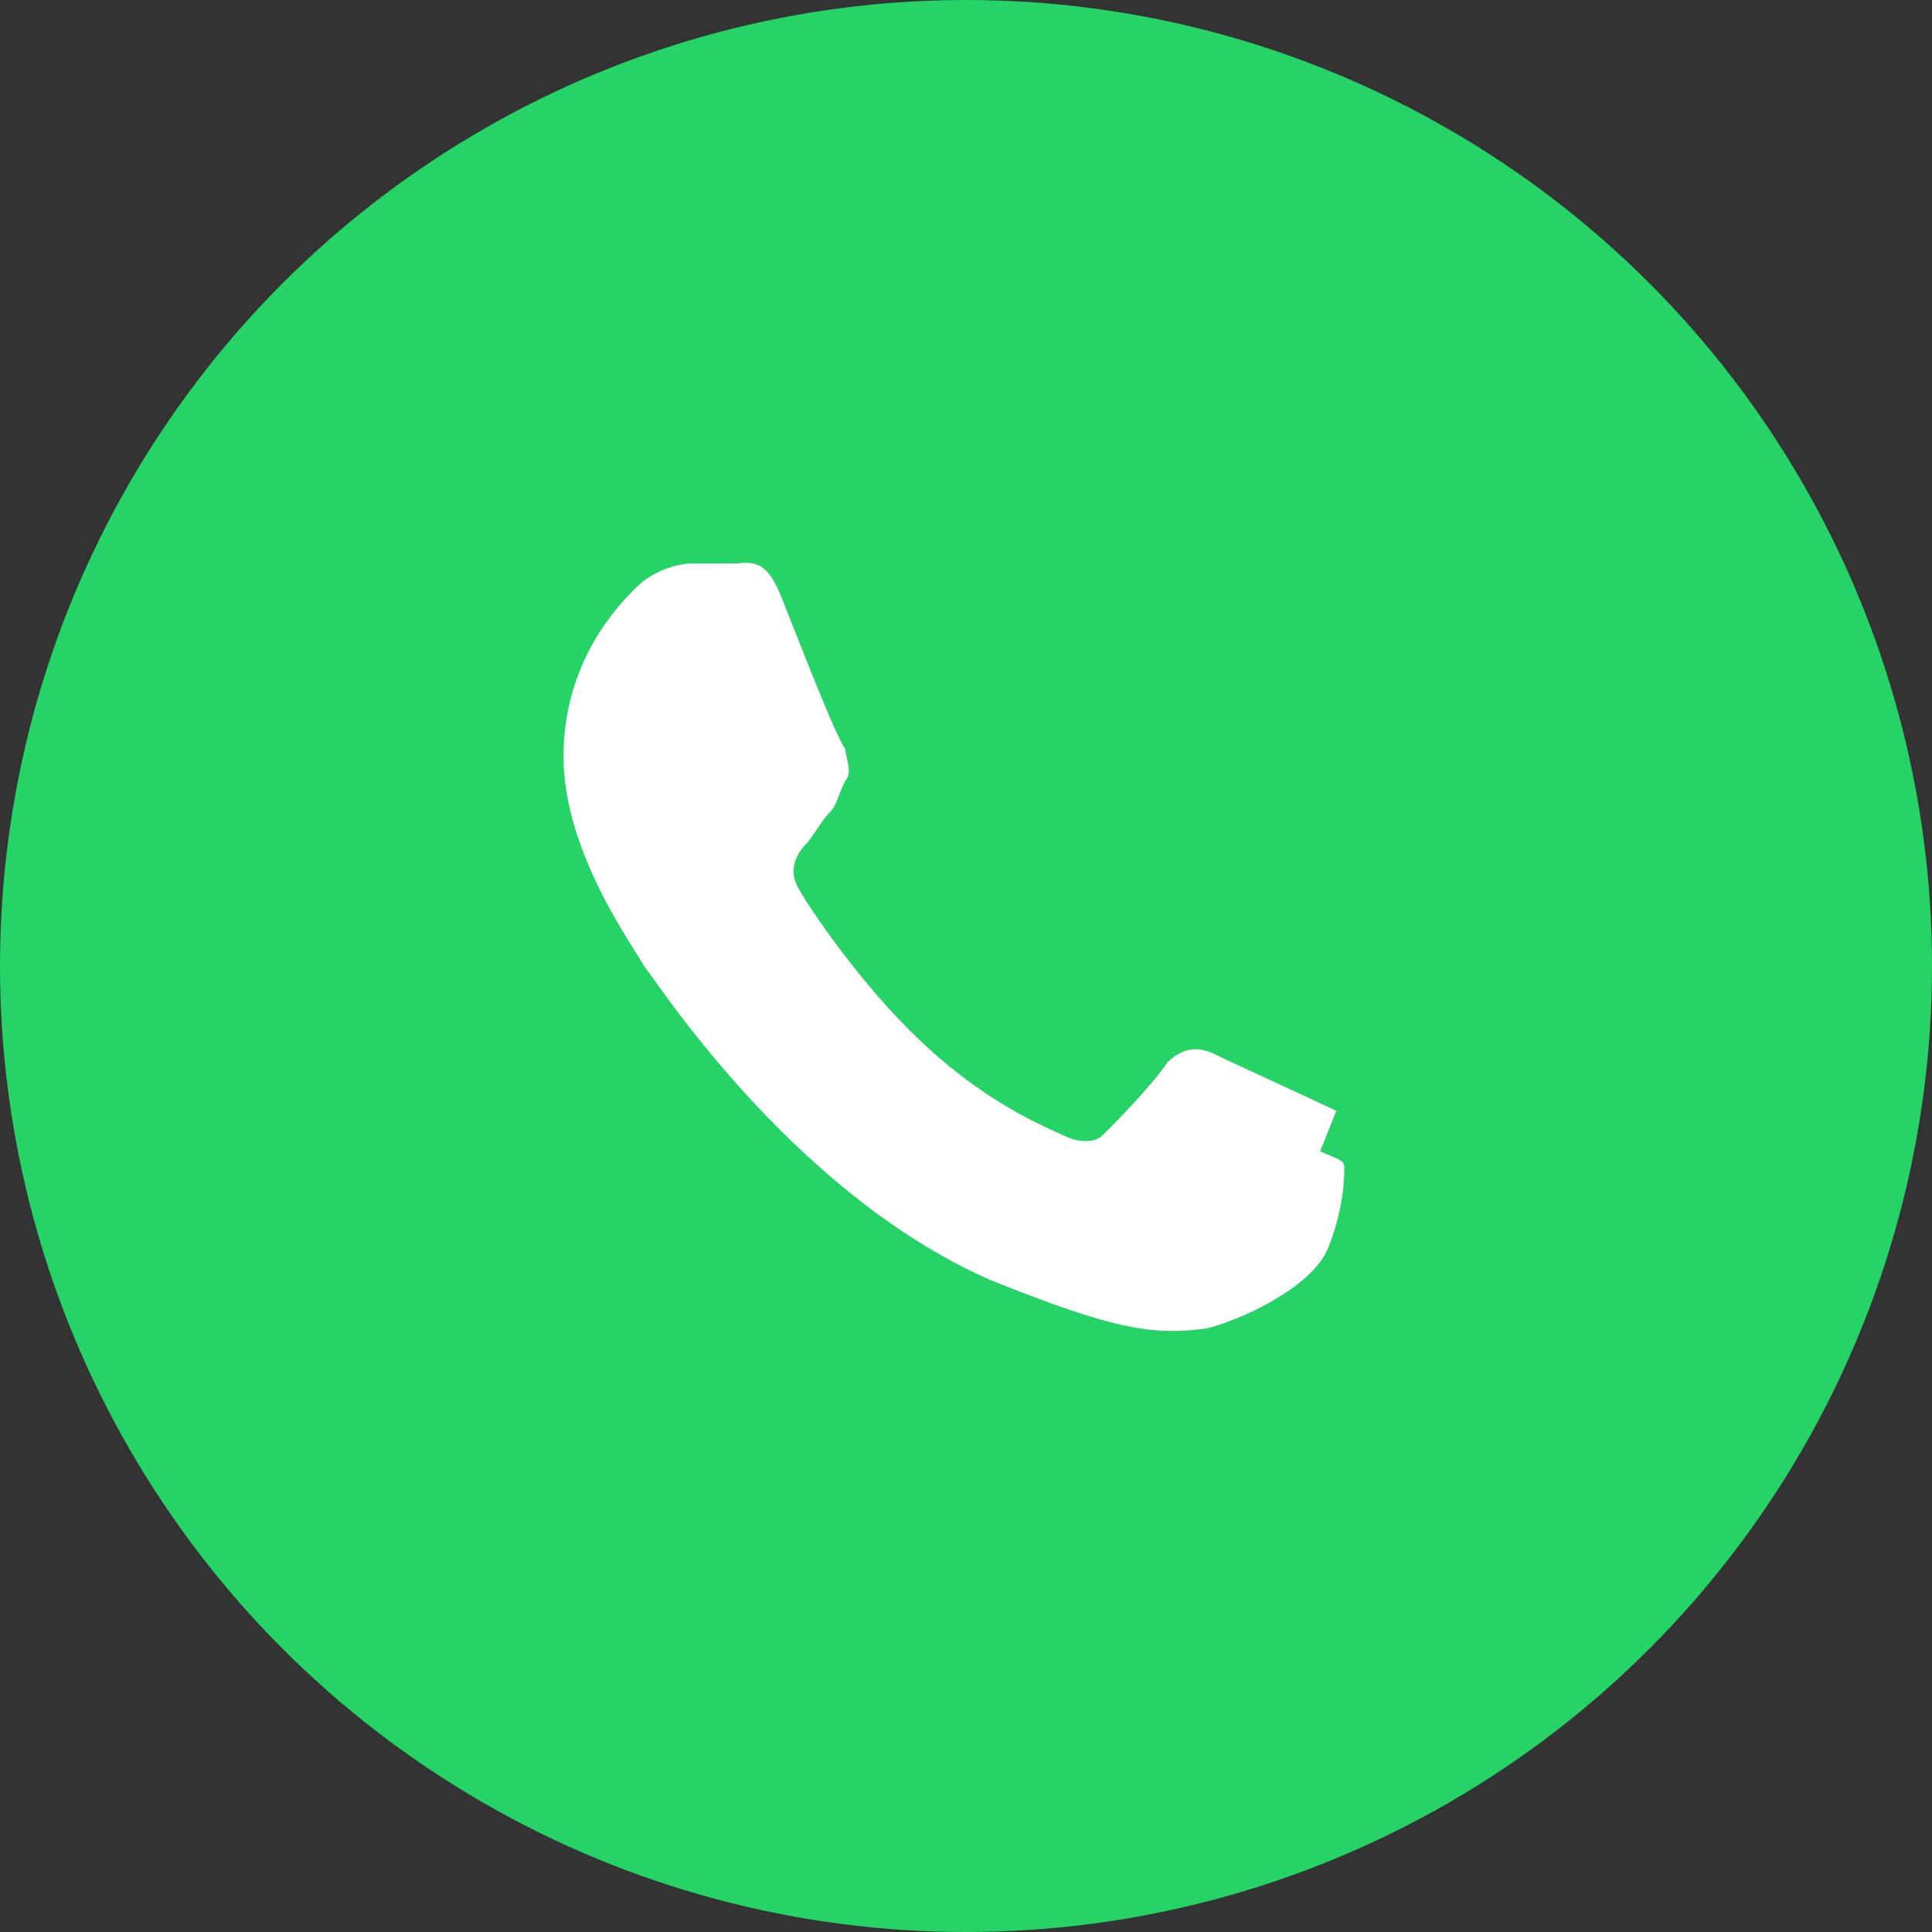 <svg xmlns="http://www.w3.org/2000/svg" width="90" height="90" viewBox="0 0 24 24">
  <rect x="0" y="0" width="24" height="24" fill="#333333" stroke="none"/>
  <circle cx="12" cy="12" r="12" fill="#25D366"/>
  <path fill="white" d="M16.6 13.8c-.2-.1-1.3-.6-1.5-.7-.2-.1-.4-.1-.6.1-.2.3-.7.8-.8.9-.1.1-.3.1-.5 0s-1-.4-1.9-1.3c-.7-.7-1.3-1.6-1.4-1.8-.1-.2 0-.4.1-.5.1-.1.2-.3.3-.4.1-.1.1-.2.2-.4.1-.1 0-.3 0-.4-.1-.1-.6-1.4-.8-1.9-.2-.5-.4-.4-.6-.4h-.5c-.2 0-.5.1-.7.3-.2.2-.9.9-.9 2.1s.9 2.4 1 2.6c.1.1 1.8 2.8 4.3 3.9 1.5.6 2 .7 2.7.6.4-.1 1.3-.5 1.5-1s.2-.9.2-1c0-.1-.1-.1-.3-.2z"/>
</svg>
